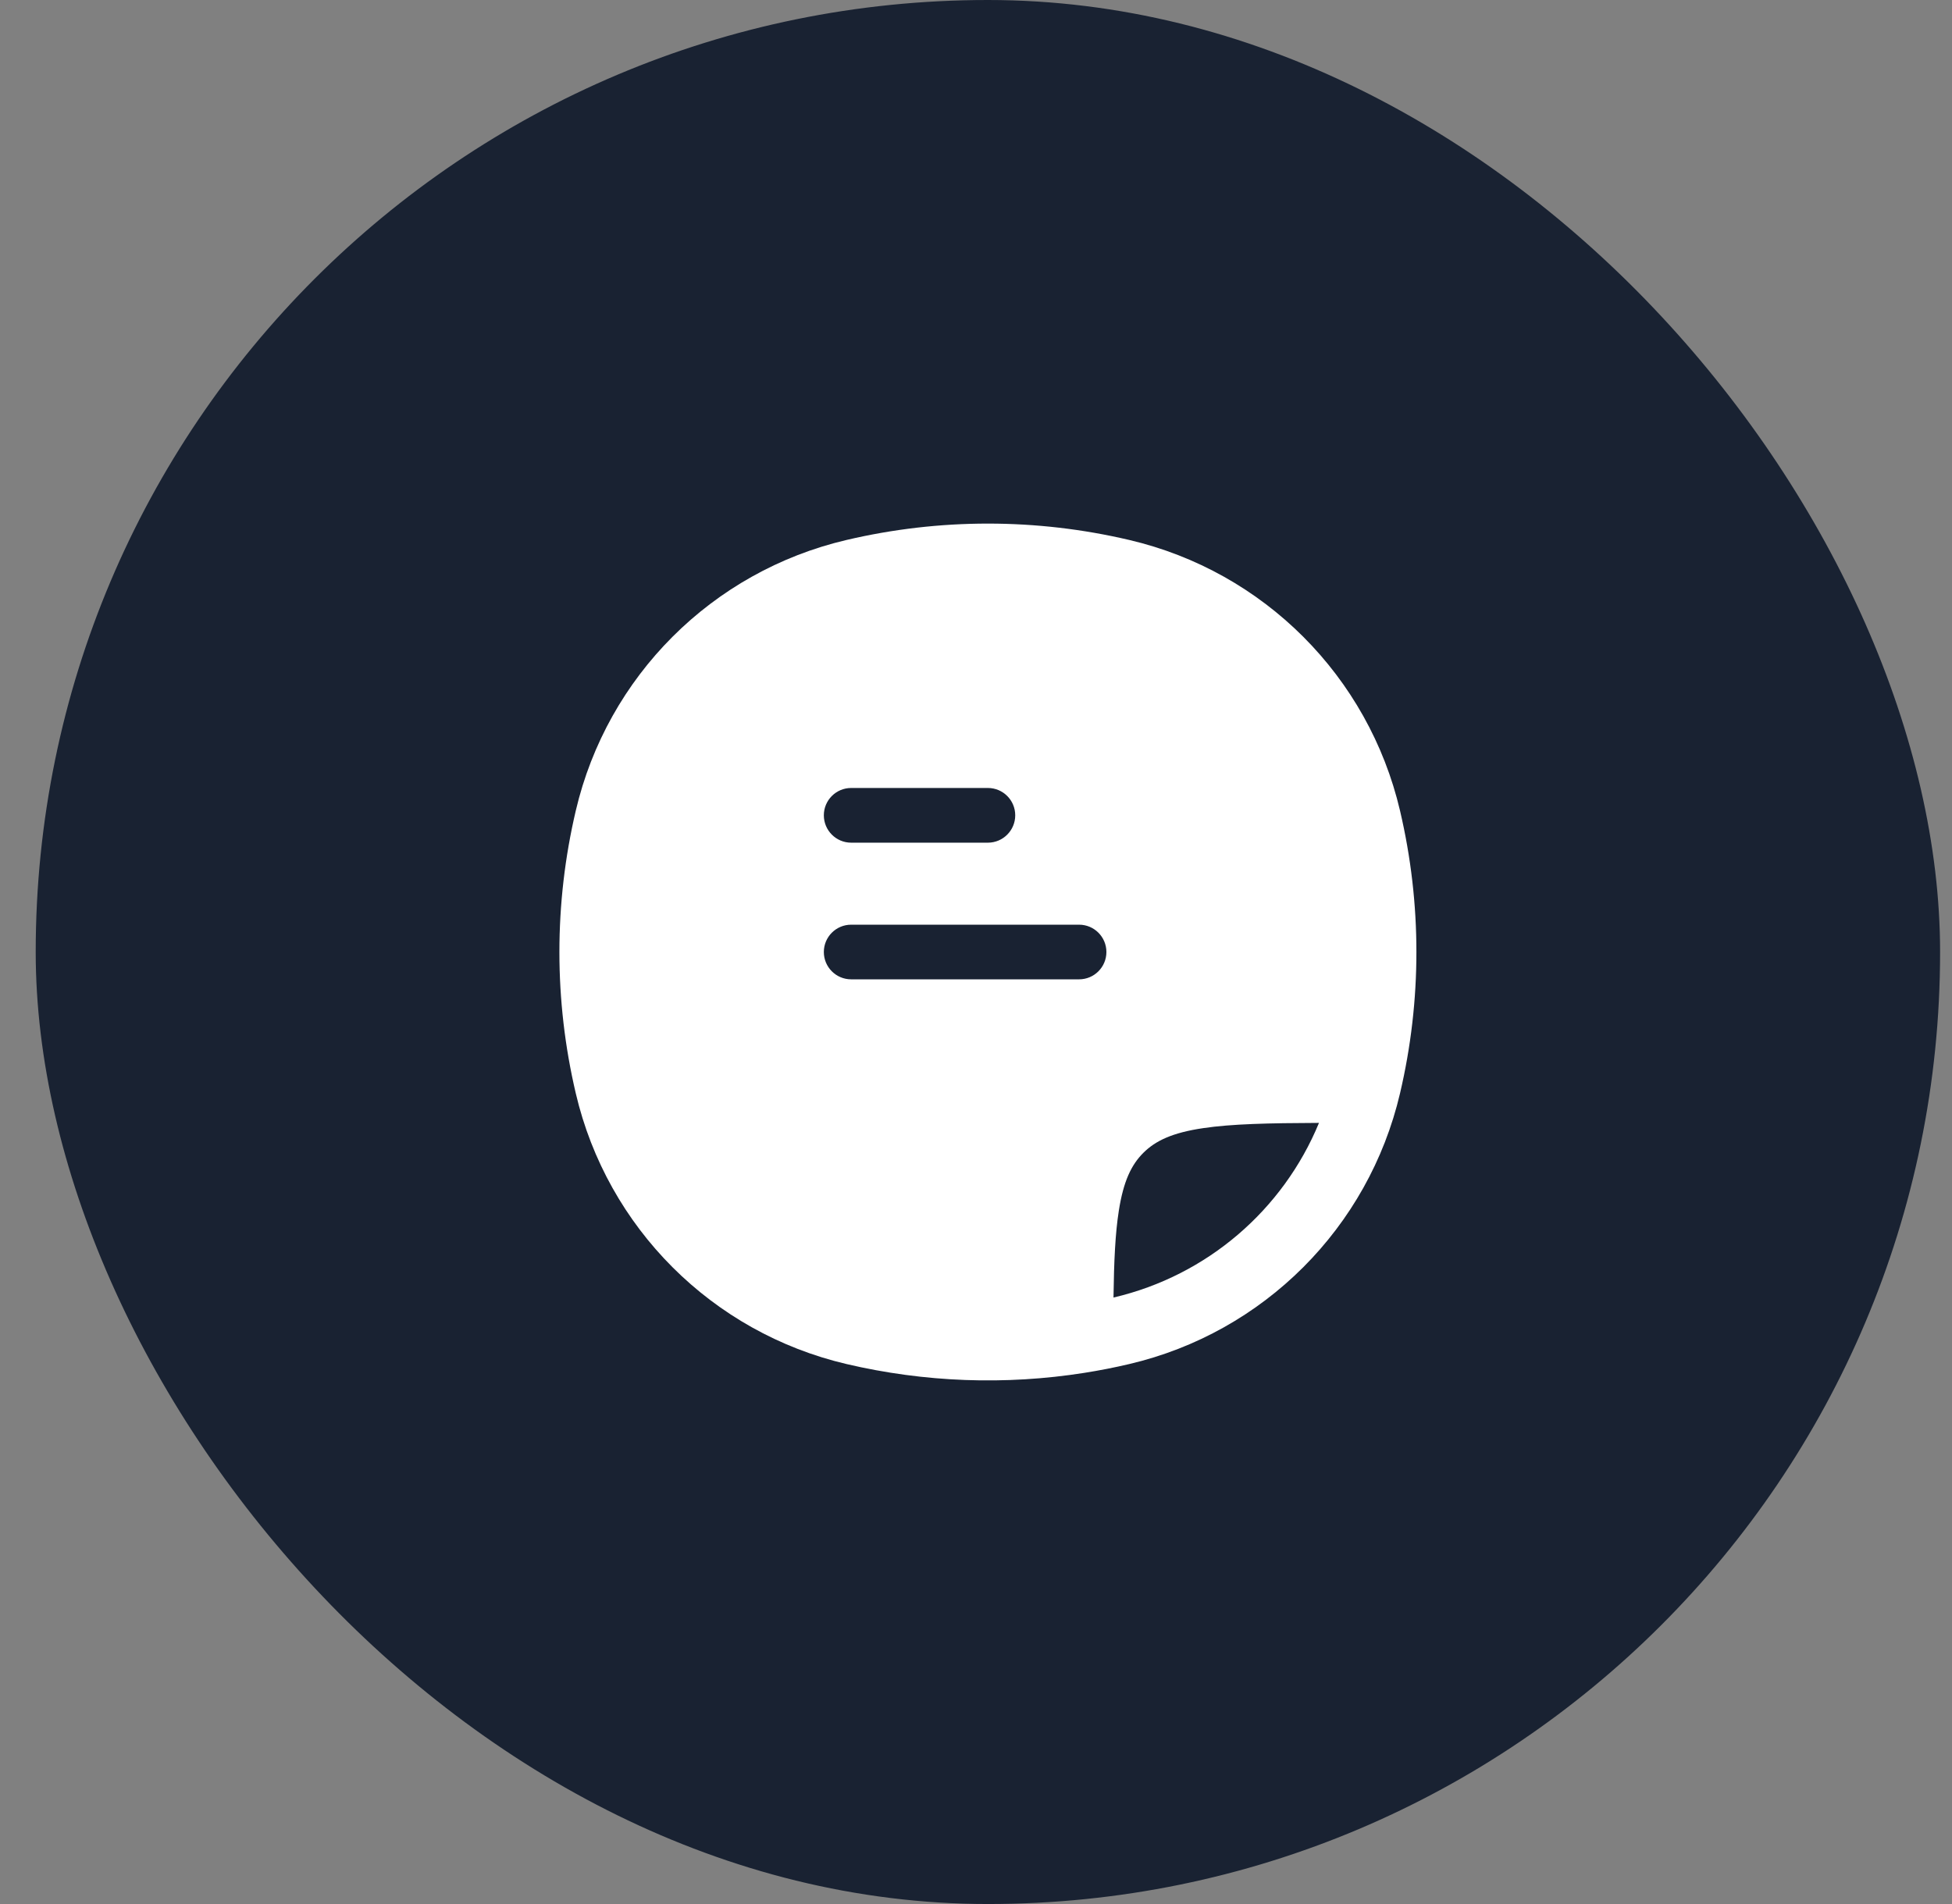 <svg width="41" height="40" viewBox="0 0 41 40" fill="none" xmlns="http://www.w3.org/2000/svg">
<rect x="0" y="0" width="41" height="40" fill="#808080" stroke="none"/>
<rect x="0.75" width="40" height="40" rx="20" fill="#192232"/>
<path fill-rule="evenodd" clip-rule="evenodd" d="M25.273 23.7C25.872 23.611 26.644 23.594 27.704 23.59C26.95 25.418 25.356 26.798 23.392 27.258L23.388 27.259C23.398 26.497 23.425 25.909 23.5 25.434C23.597 24.813 23.764 24.47 24.013 24.221C24.268 23.966 24.622 23.796 25.273 23.7ZM23.72 11.344C21.767 10.885 19.733 10.885 17.78 11.344C14.958 12.005 12.755 14.208 12.094 17.03C11.635 18.983 11.635 21.017 12.094 22.97C12.755 25.792 14.958 27.994 17.78 28.656C19.421 29.041 21.118 29.103 22.777 28.841C23.093 28.791 23.407 28.73 23.72 28.656C26.542 27.994 28.744 25.792 29.406 22.97C29.865 21.017 29.865 18.983 29.406 17.03C28.744 14.208 26.542 12.005 23.72 11.344ZM17.304 17.128C17.304 16.811 17.561 16.554 17.878 16.554H20.75C21.067 16.554 21.324 16.811 21.324 17.128C21.324 17.445 21.067 17.703 20.75 17.703H17.878C17.561 17.703 17.304 17.445 17.304 17.128ZM17.304 20C17.304 19.683 17.561 19.426 17.878 19.426H22.665C22.982 19.426 23.239 19.683 23.239 20C23.239 20.317 22.982 20.574 22.665 20.574H17.878C17.561 20.574 17.304 20.317 17.304 20Z" fill="white"/>
</svg>
